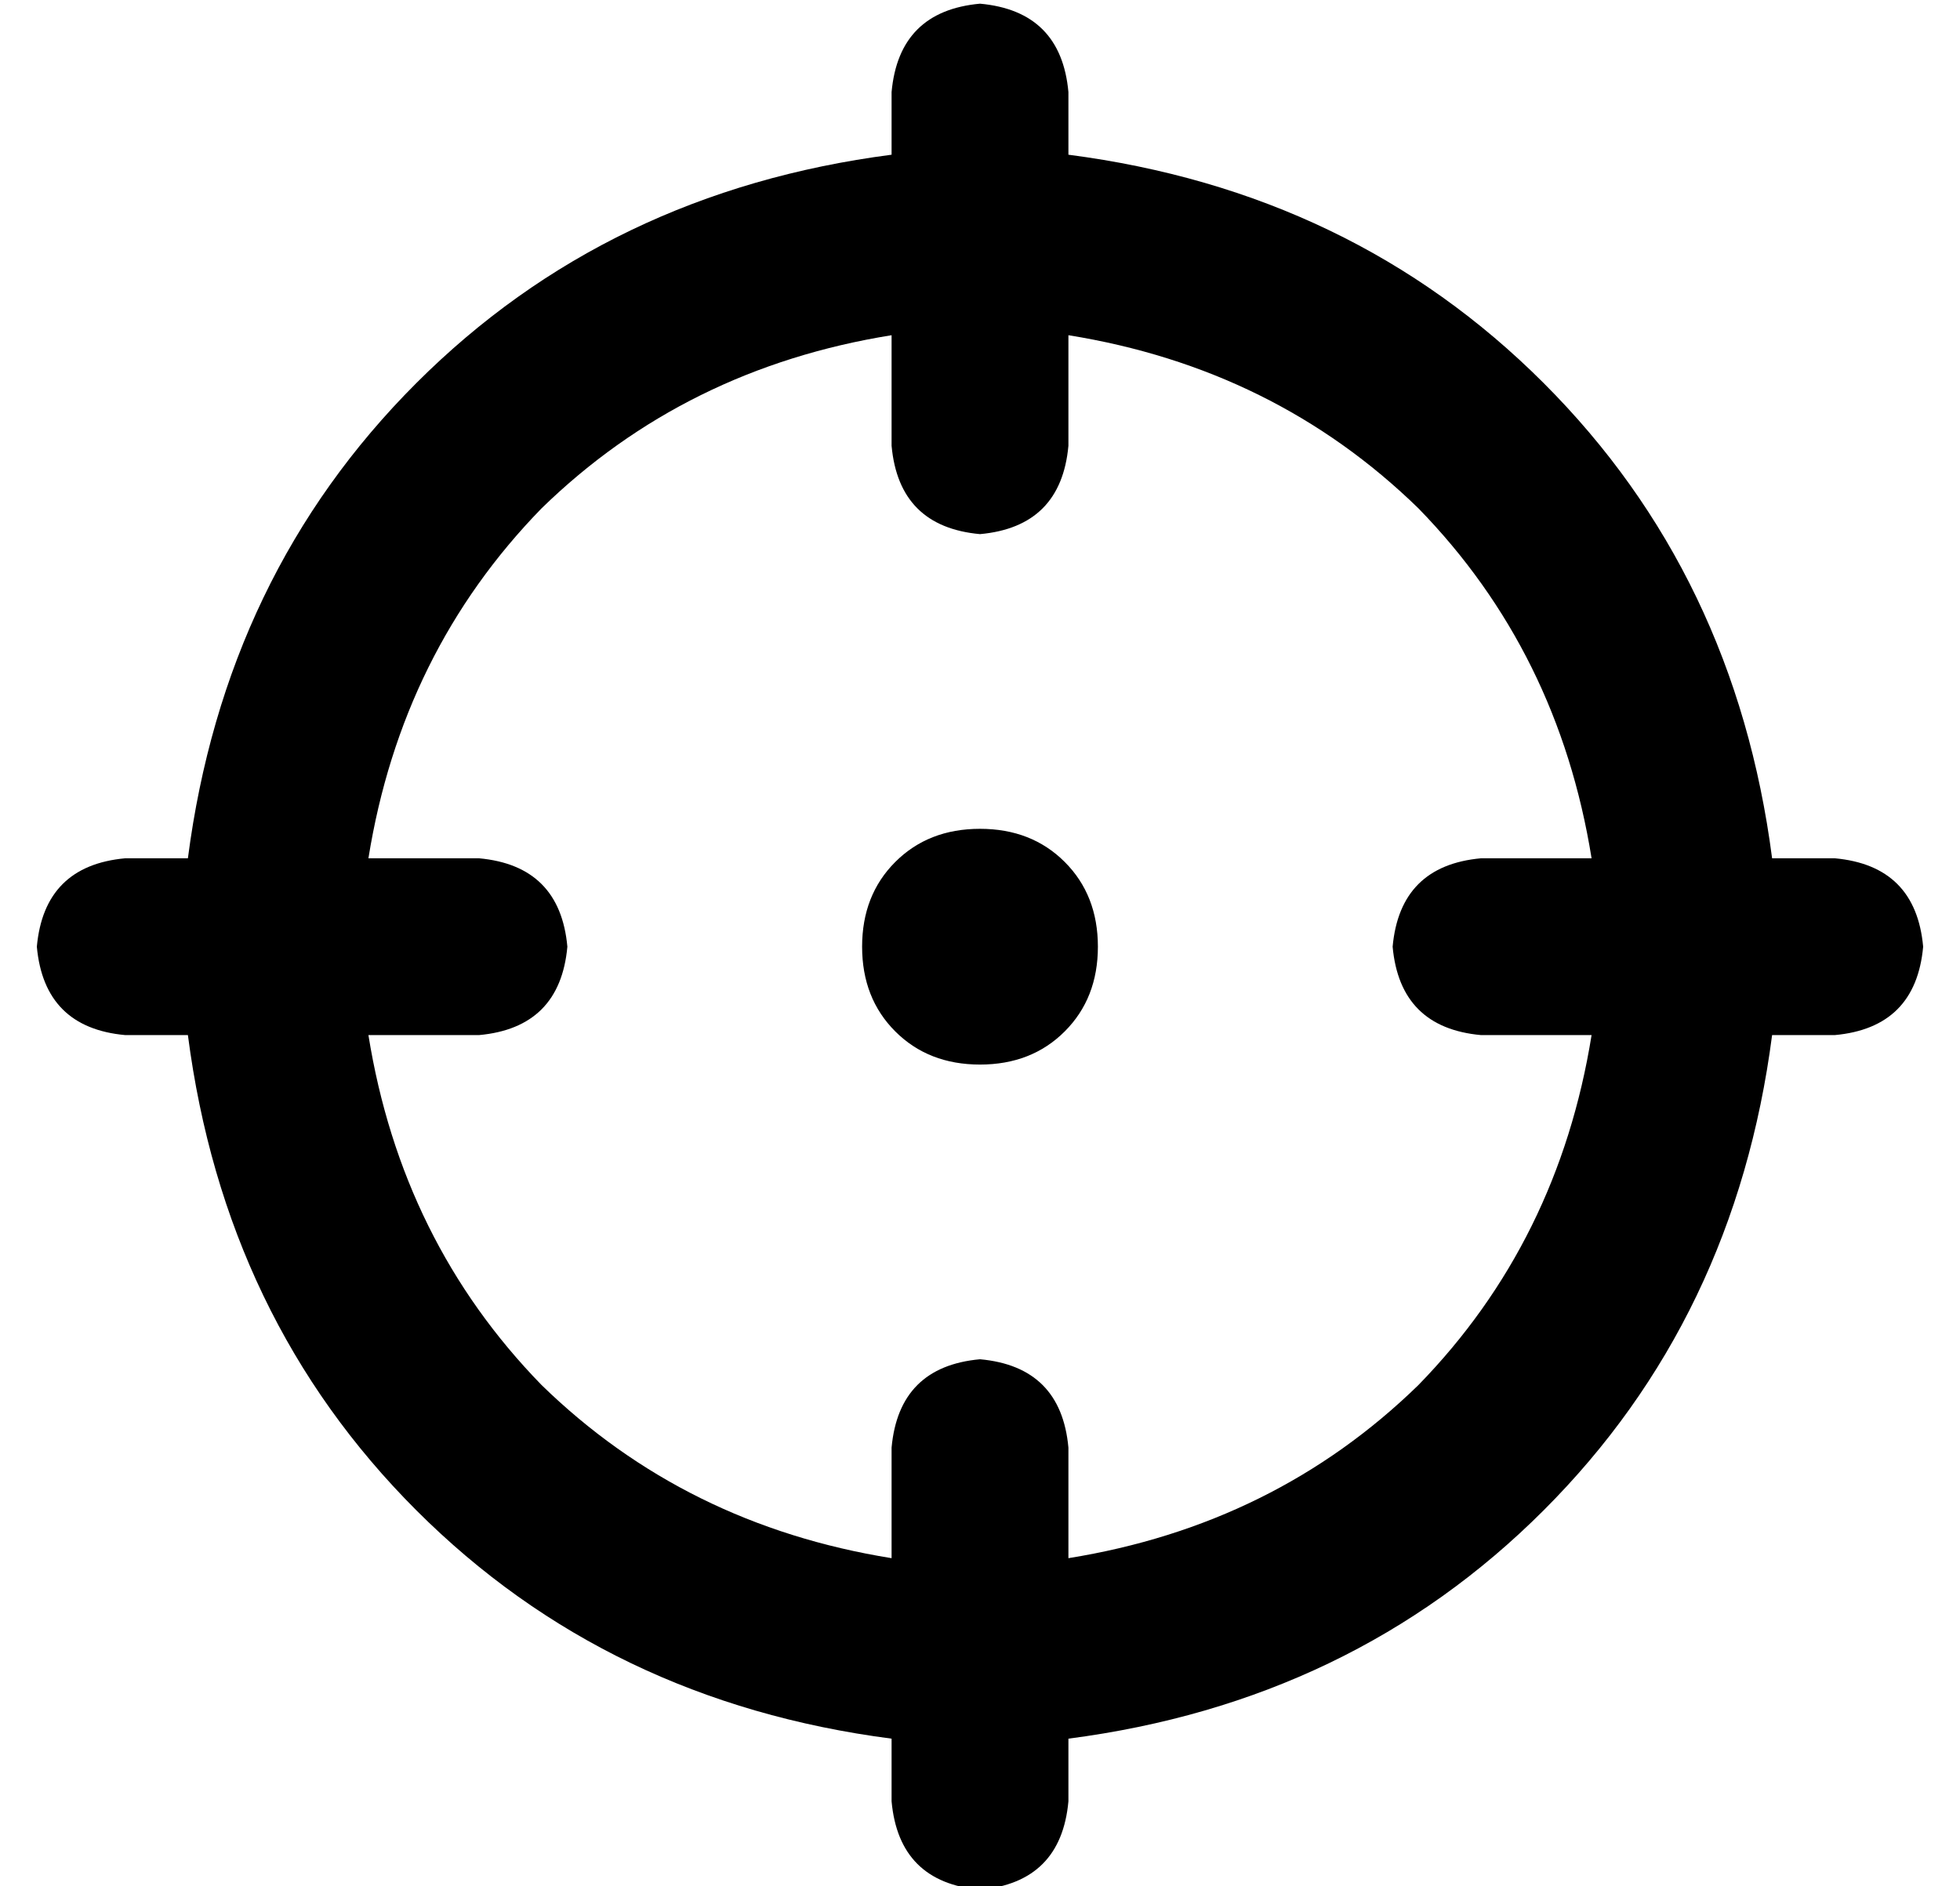 <?xml version="1.0" standalone="no"?>
<!DOCTYPE svg PUBLIC "-//W3C//DTD SVG 1.1//EN" "http://www.w3.org/Graphics/SVG/1.1/DTD/svg11.dtd" >
<svg xmlns="http://www.w3.org/2000/svg" xmlns:xlink="http://www.w3.org/1999/xlink" version="1.1" viewBox="-10 -40 532 512">
   <path fill="currentColor"
d="M256 -39q22 2 24 24v17v0q77 10 129 62t62 129h17v0q22 2 24 24q-2 22 -24 24h-17v0q-10 77 -62 129t-129 62v17v0q-2 22 -24 24q-22 -2 -24 -24v-17v0q-77 -10 -129 -62t-62 -129h-17v0q-22 -2 -24 -24q2 -22 24 -24h17v0q10 -77 62 -129t129 -62v-17v0q2 -22 24 -24v0z
M90 241q9 56 47 95v0v0q39 38 95 47v-30v0q2 -22 24 -24q22 2 24 24v30v0q56 -9 95 -47q38 -39 47 -95h-30v0q-22 -2 -24 -24q2 -22 24 -24h30v0q-9 -56 -47 -95q-39 -38 -95 -47v30v0q-2 22 -24 24q-22 -2 -24 -24v-30v0q-56 9 -95 47q-38 39 -47 95h30v0q22 2 24 24
q-2 22 -24 24h-30v0zM256 185q14 0 23 9v0v0q9 9 9 23t-9 23t-23 9t-23 -9t-9 -23t9 -23t23 -9v0z" />
</svg>
